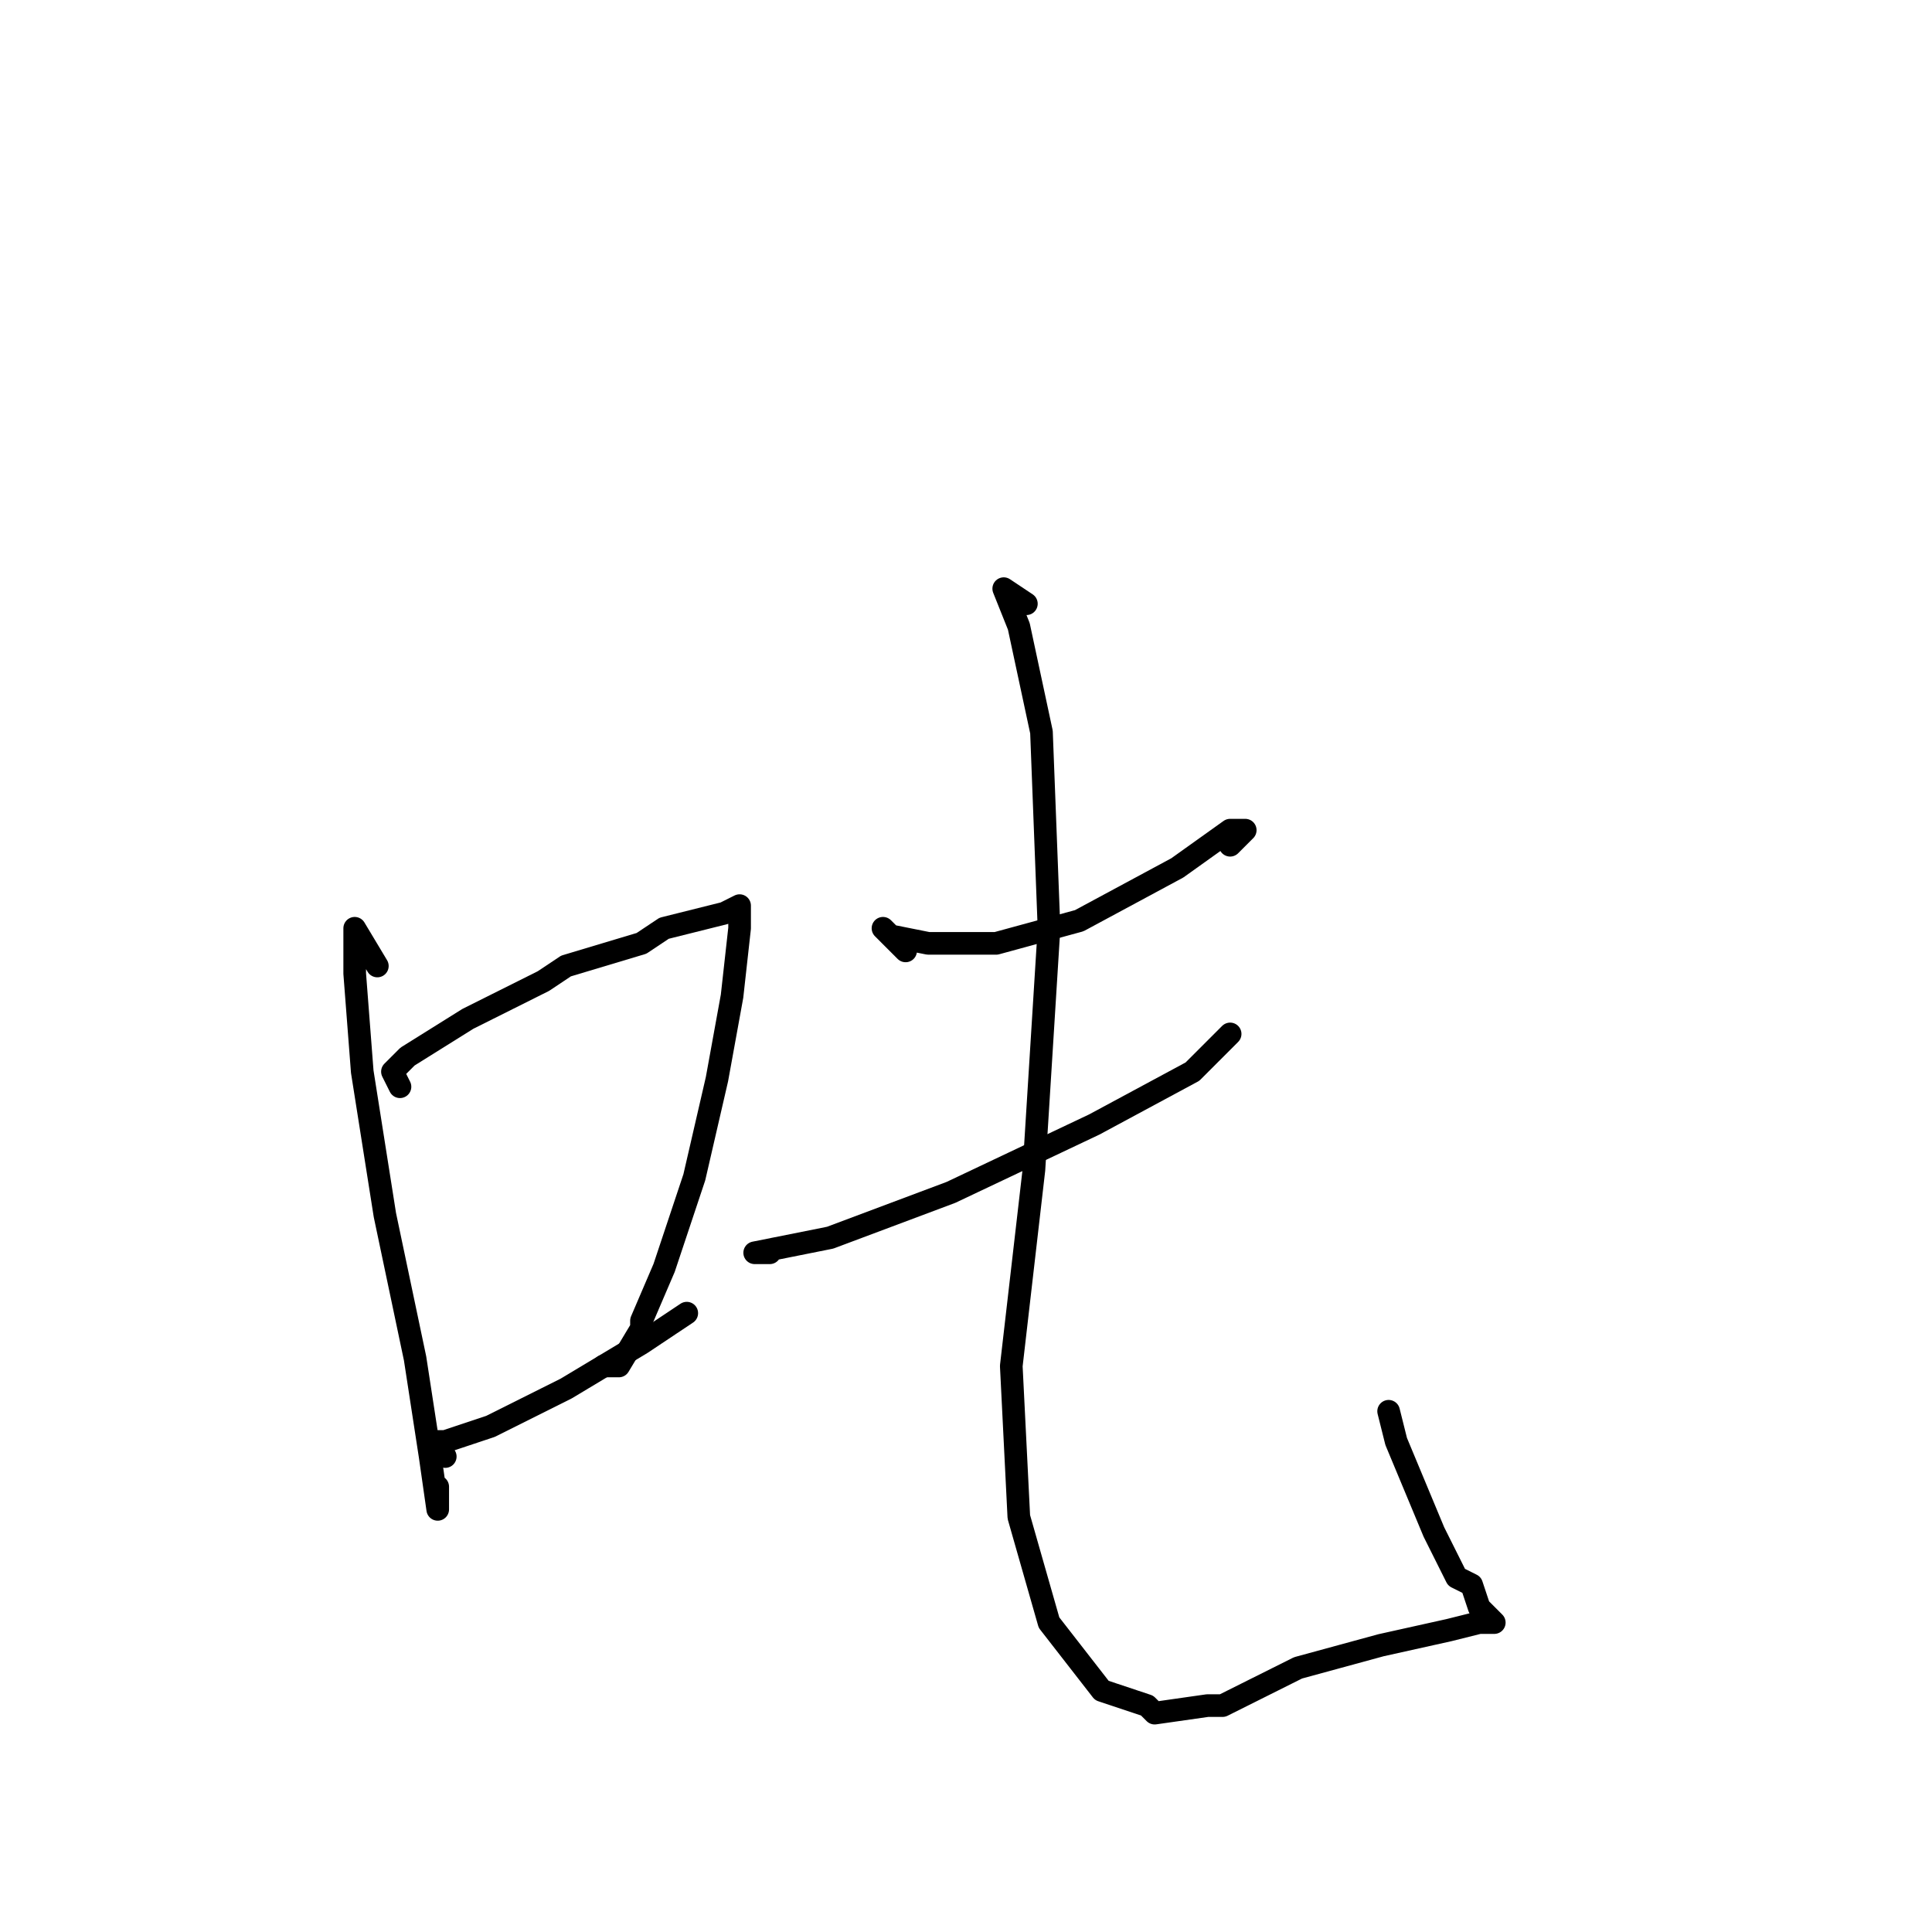 <?xml version="1.0" standalone="no"?>
    <svg width="256" height="256" xmlns="http://www.w3.org/2000/svg" version="1.1">
    <polyline stroke="black" stroke-width="3" stroke-linecap="round" fill="transparent" stroke-linejoin="round" points="50 128 47 123 47 124 47 129 48 142 51 161 55 180 57 193 58 200 58 198 58 197 58 197 " />
        <polyline stroke="black" stroke-width="3" stroke-linecap="round" fill="transparent" stroke-linejoin="round" points="53 144 52 142 54 140 62 135 72 130 75 128 85 125 88 123 96 121 98 120 98 123 97 132 95 143 92 156 88 168 85 175 85 176 82 181 80 181 80 181 " />
        <polyline stroke="black" stroke-width="3" stroke-linecap="round" fill="transparent" stroke-linejoin="round" points="59 193 57 191 59 191 65 189 75 184 85 178 91 174 91 174 " />
        <polyline stroke="black" stroke-width="3" stroke-linecap="round" fill="transparent" stroke-linejoin="round" points="120 126 117 123 118 124 123 125 132 125 143 122 156 115 163 110 165 110 163 112 163 112 " />
        <polyline stroke="black" stroke-width="3" stroke-linecap="round" fill="transparent" stroke-linejoin="round" points="102 166 100 166 110 164 126 158 145 149 158 142 163 137 163 137 " />
        <polyline stroke="black" stroke-width="3" stroke-linecap="round" fill="transparent" stroke-linejoin="round" points="136 80 133 78 135 83 138 97 139 123 137 155 134 181 135 201 139 215 146 224 152 226 153 227 160 226 162 226 172 221 183 218 192 216 196 215 198 215 197 214 196 213 195 210 193 209 190 203 185 191 184 187 184 187 " />
        </svg>
